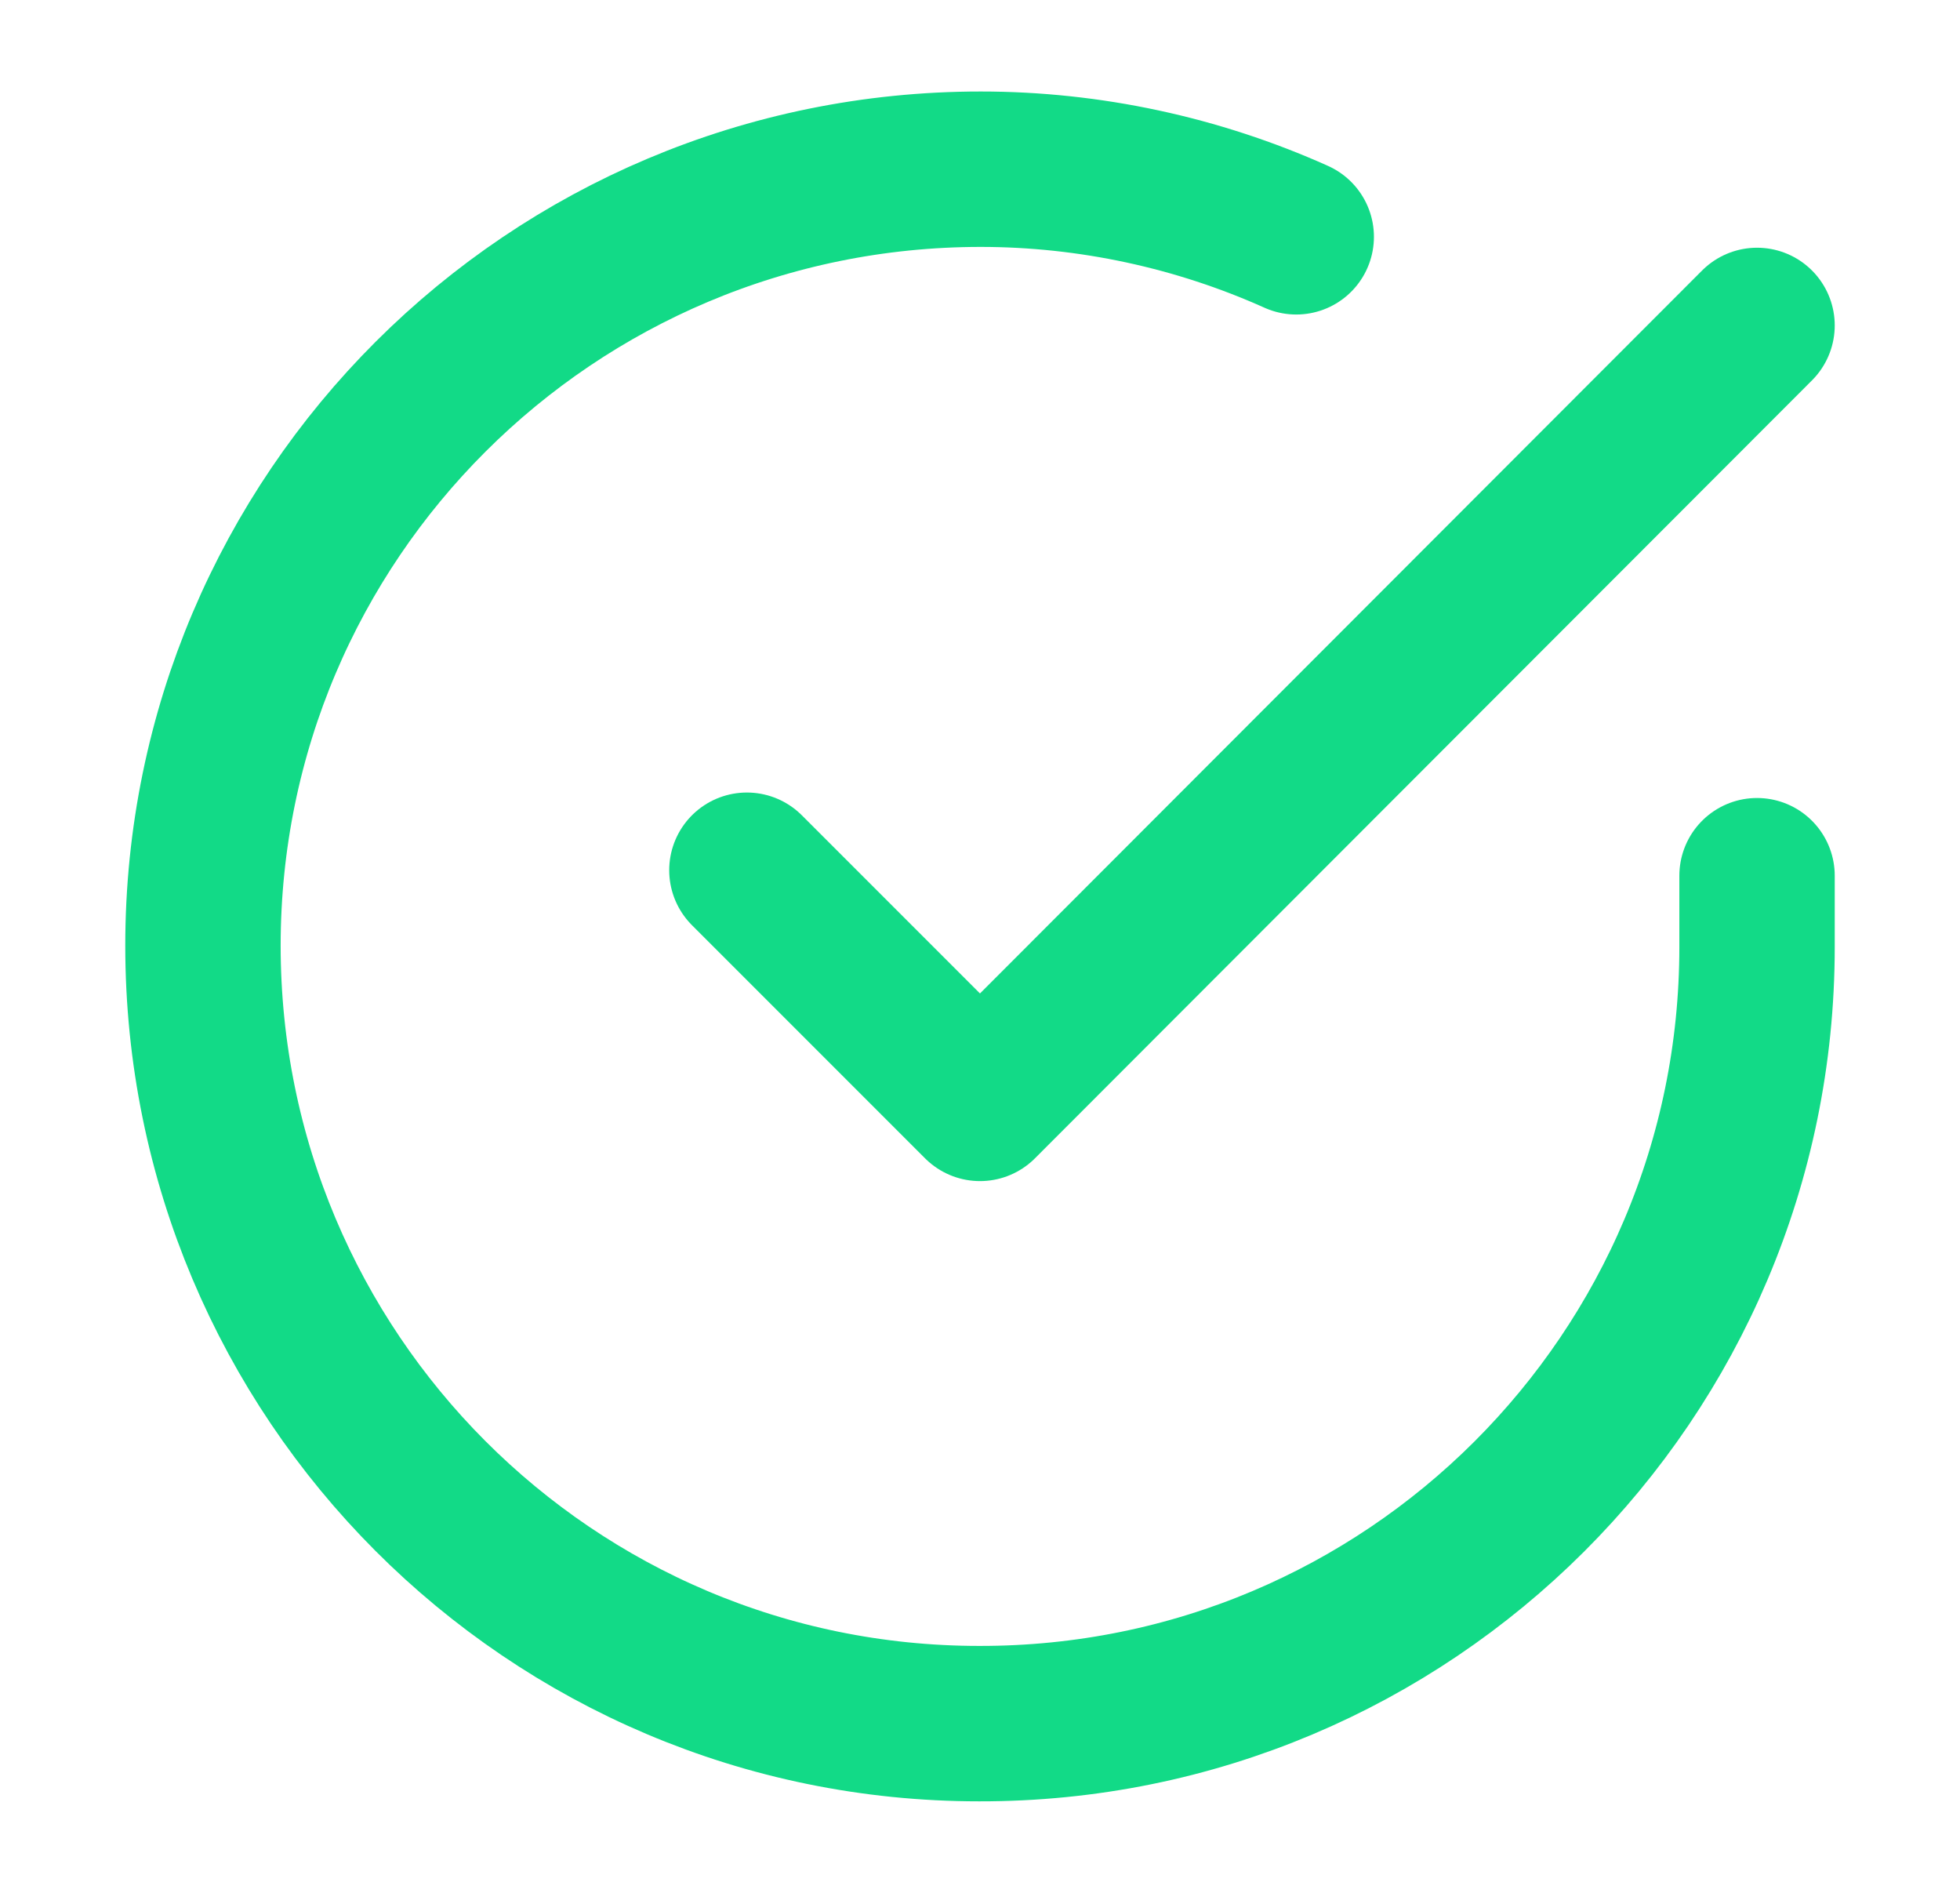 <svg width="29" height="28" viewBox="0 0 29 28" fill="none" xmlns="http://www.w3.org/2000/svg">
<g clip-path="url(#clip0_58_1501)">
<path d="M25.997 12.954V14.011C25.997 20.358 20.846 25.508 14.488 25.497C8.142 25.497 3.003 20.346 3.003 13.988C3.003 7.642 8.154 2.503 14.511 2.503C16.121 2.503 17.719 2.848 19.179 3.503" stroke="#12DA87" stroke-width="2.299" stroke-linecap="round" stroke-linejoin="round"/>
<path d="M25.997 4.814L14.5 16.322L11.051 12.873" stroke="#12DA87" stroke-width="2.299" stroke-linecap="round" stroke-linejoin="round"/>
</g>
<defs>
<clipPath id="clip0_58_1501">
<rect width="25.293" height="25.293" fill="white" transform="translate(1.854 1.354)"/>
</clipPath>
</defs>
</svg>
